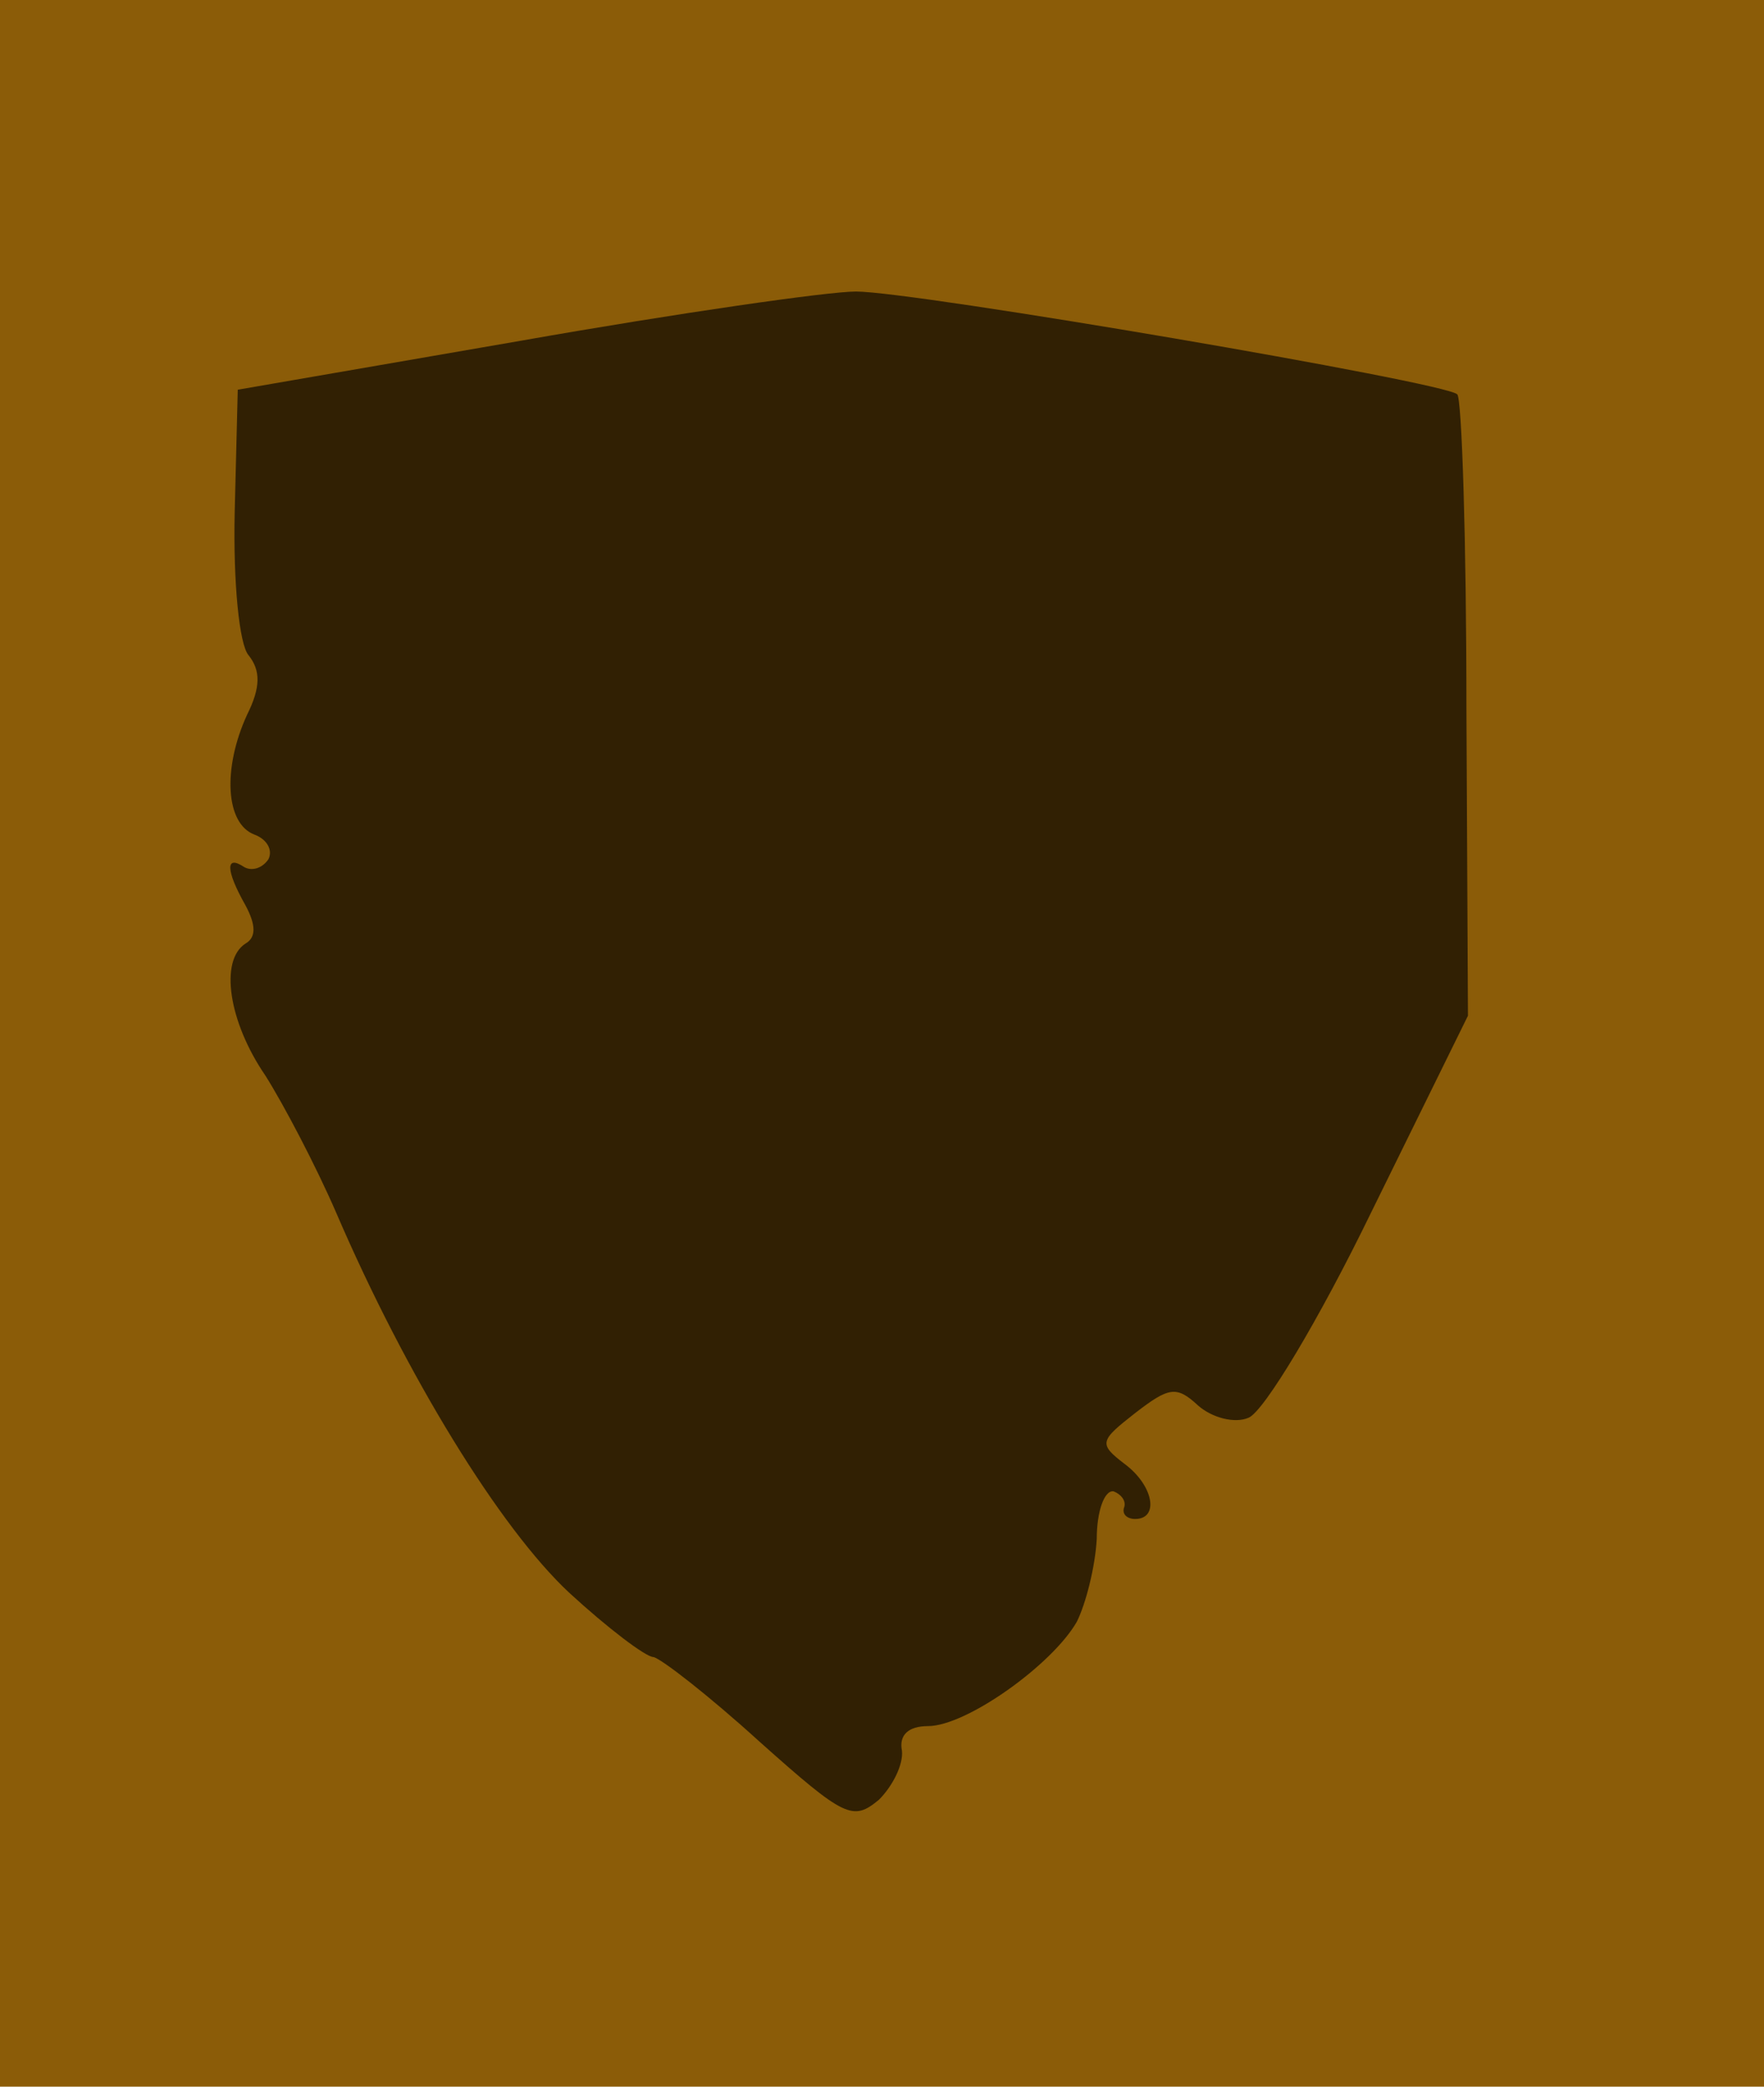 <!DOCTYPE svg PUBLIC "-//W3C//DTD SVG 20010904//EN" "http://www.w3.org/TR/2001/REC-SVG-20010904/DTD/svg10.dtd">
<svg version="1.0" xmlns="http://www.w3.org/2000/svg" width="115px" height="136px" viewBox="0 0 1150 1360" preserveAspectRatio="xMidYMid meet"><g fill="#614006" stroke="none">
 <path d="M511 1172 c-13 -25 2 -38 19 -16 9 10 10 18 3 25 -8 8 -14 5 -22 -9z"/>
 <path d="M405 1091 c-7 -12 12 -24 25 -16 11 7 4 25 -10 25 -5 0 -11 -4 -15 -9z"/>
 <path d="M719 1038 c-4 -16 -6 -55 -2 -61 3 -4 12 -2 20 5 9 7 18 12 20 11 1 -2 2 0 1 5 -1 4 -9 6 -17 4 -9 -2 -12 2 -8 12 3 8 2 18 -3 21 -6 4 -10 5 -11 3z"/>
 <path d="M245 901 c-7 -12 12 -24 25 -16 11 7 4 25 -10 25 -5 0 -11 -4 -15 -9z"/>
 <path d="M867 853 c-4 -6 0 -18 7 -28 8 -11 16 -14 19 -8 4 6 0 18 -7 28 -8 11 -16 14 -19 8z"/>
 <path d="M885 801 c-7 -12 12 -24 25 -16 11 7 4 25 -10 25 -5 0 -11 -4 -15 -9z"/>
 <path d="M190 771 c-6 -12 -6 -22 -1 -26 6 -3 15 3 21 14 6 12 6 22 1 26 -6 3 -15 -3 -21 -14z"/>
 <path d="M936 712 c-3 -5 1 -17 8 -28 8 -10 12 -24 9 -30 -6 -15 14 -28 22 -14 3 5 3 16 -2 23 -4 6 -8 18 -10 26 -3 20 -20 35 -27 23z"/>
 <path d="M956 608 c-9 -27 -1 -223 9 -225 13 -4 16 225 4 233 -5 3 -11 -1 -13 -8z"/>
 <path d="M138 563 c-2 -5 -3 -20 -3 -35 0 -36 20 -31 20 5 1 28 -10 45 -17 30z"/>
 <path d="M165 371 c-7 -12 12 -24 25 -16 11 7 4 25 -10 25 -5 0 -11 -4 -15 -9z"/>
 <path d="M135 360 c-4 -6 -3 -16 3 -22 6 -6 12 -6 17 2 4 6 3 16 -3 22 -6 6 -12 6 -17 -2z"/>
 <path d="M954 337 c-7 -20 -2 -47 11 -50 14 -3 19 43 6 56 -7 7 -12 6 -17 -6z"/>
 <path d="M885 241 c-7 -12 12 -24 25 -16 11 7 4 25 -10 25 -5 0 -11 -4 -15 -9z"/>
 <path d="M485 191 c-7 -12 12 -24 25 -16 11 7 4 25 -10 25 -5 0 -11 -4 -15 -9z"/>
 </g>

<g fill="#312003" stroke="none">
 <path d="M532 1185 c-11 -14 -24 -25 -29 -25 -5 0 -24 -16 -43 -35 -19 -19 -38 -35 -43 -35 -4 0 -31 -19 -58 -42 -49 -42 -124 -164 -154 -248 -7 -19 -24 -52 -38 -73 -30 -45 -43 -93 -28 -110 5 -7 6 -18 2 -25 -4 -7 -6 -38 -4 -70 2 -31 4 -66 4 -77 -1 -11 -2 -60 -3 -108 -2 -71 0 -90 12 -96 8 -5 104 -23 212 -41 l198 -34 192 34 c106 18 199 37 206 43 9 7 12 63 12 220 l0 210 -65 132 c-61 126 -82 151 -118 146 -4 -1 -12 10 -17 24 -5 14 -17 28 -25 31 -8 4 -15 16 -15 27 0 23 -96 120 -110 112 -5 -3 -11 3 -15 14 -3 11 -17 26 -30 35 -22 15 -25 14 -43 -9z"/>
 </g>

<g fill="#8b5c08" stroke="none">
 <path d="M0 680 l0 -680 575 0 575 0 0 680 0 680 -575 0 -575 0 0 -680z m588 461 c-2 -10 4 -16 17 -16 25 0 81 -40 97 -68 6 -12 12 -36 13 -54 0 -18 5 -32 11 -31 5 2 8 6 7 10 -2 5 2 8 7 8 16 0 12 -22 -7 -36 -17 -13 -16 -15 7 -33 22 -17 27 -18 41 -5 9 8 24 12 33 8 10 -4 46 -64 80 -134 l63 -128 -1 -200 c0 -110 -3 -203 -6 -205 -8 -8 -354 -67 -392 -67 -18 0 -116 14 -218 32 l-185 32 -2 80 c-1 46 3 86 9 93 8 10 8 21 -1 39 -16 35 -14 71 5 78 8 3 12 10 9 16 -4 6 -11 8 -16 5 -12 -8 -12 2 1 25 7 13 7 21 0 25 -17 11 -11 51 13 86 12 19 33 59 46 89 46 107 107 206 152 248 25 23 50 42 55 42 5 1 36 25 69 55 56 50 61 52 78 38 9 -9 16 -23 15 -32z"/>
 </g>

</svg>
